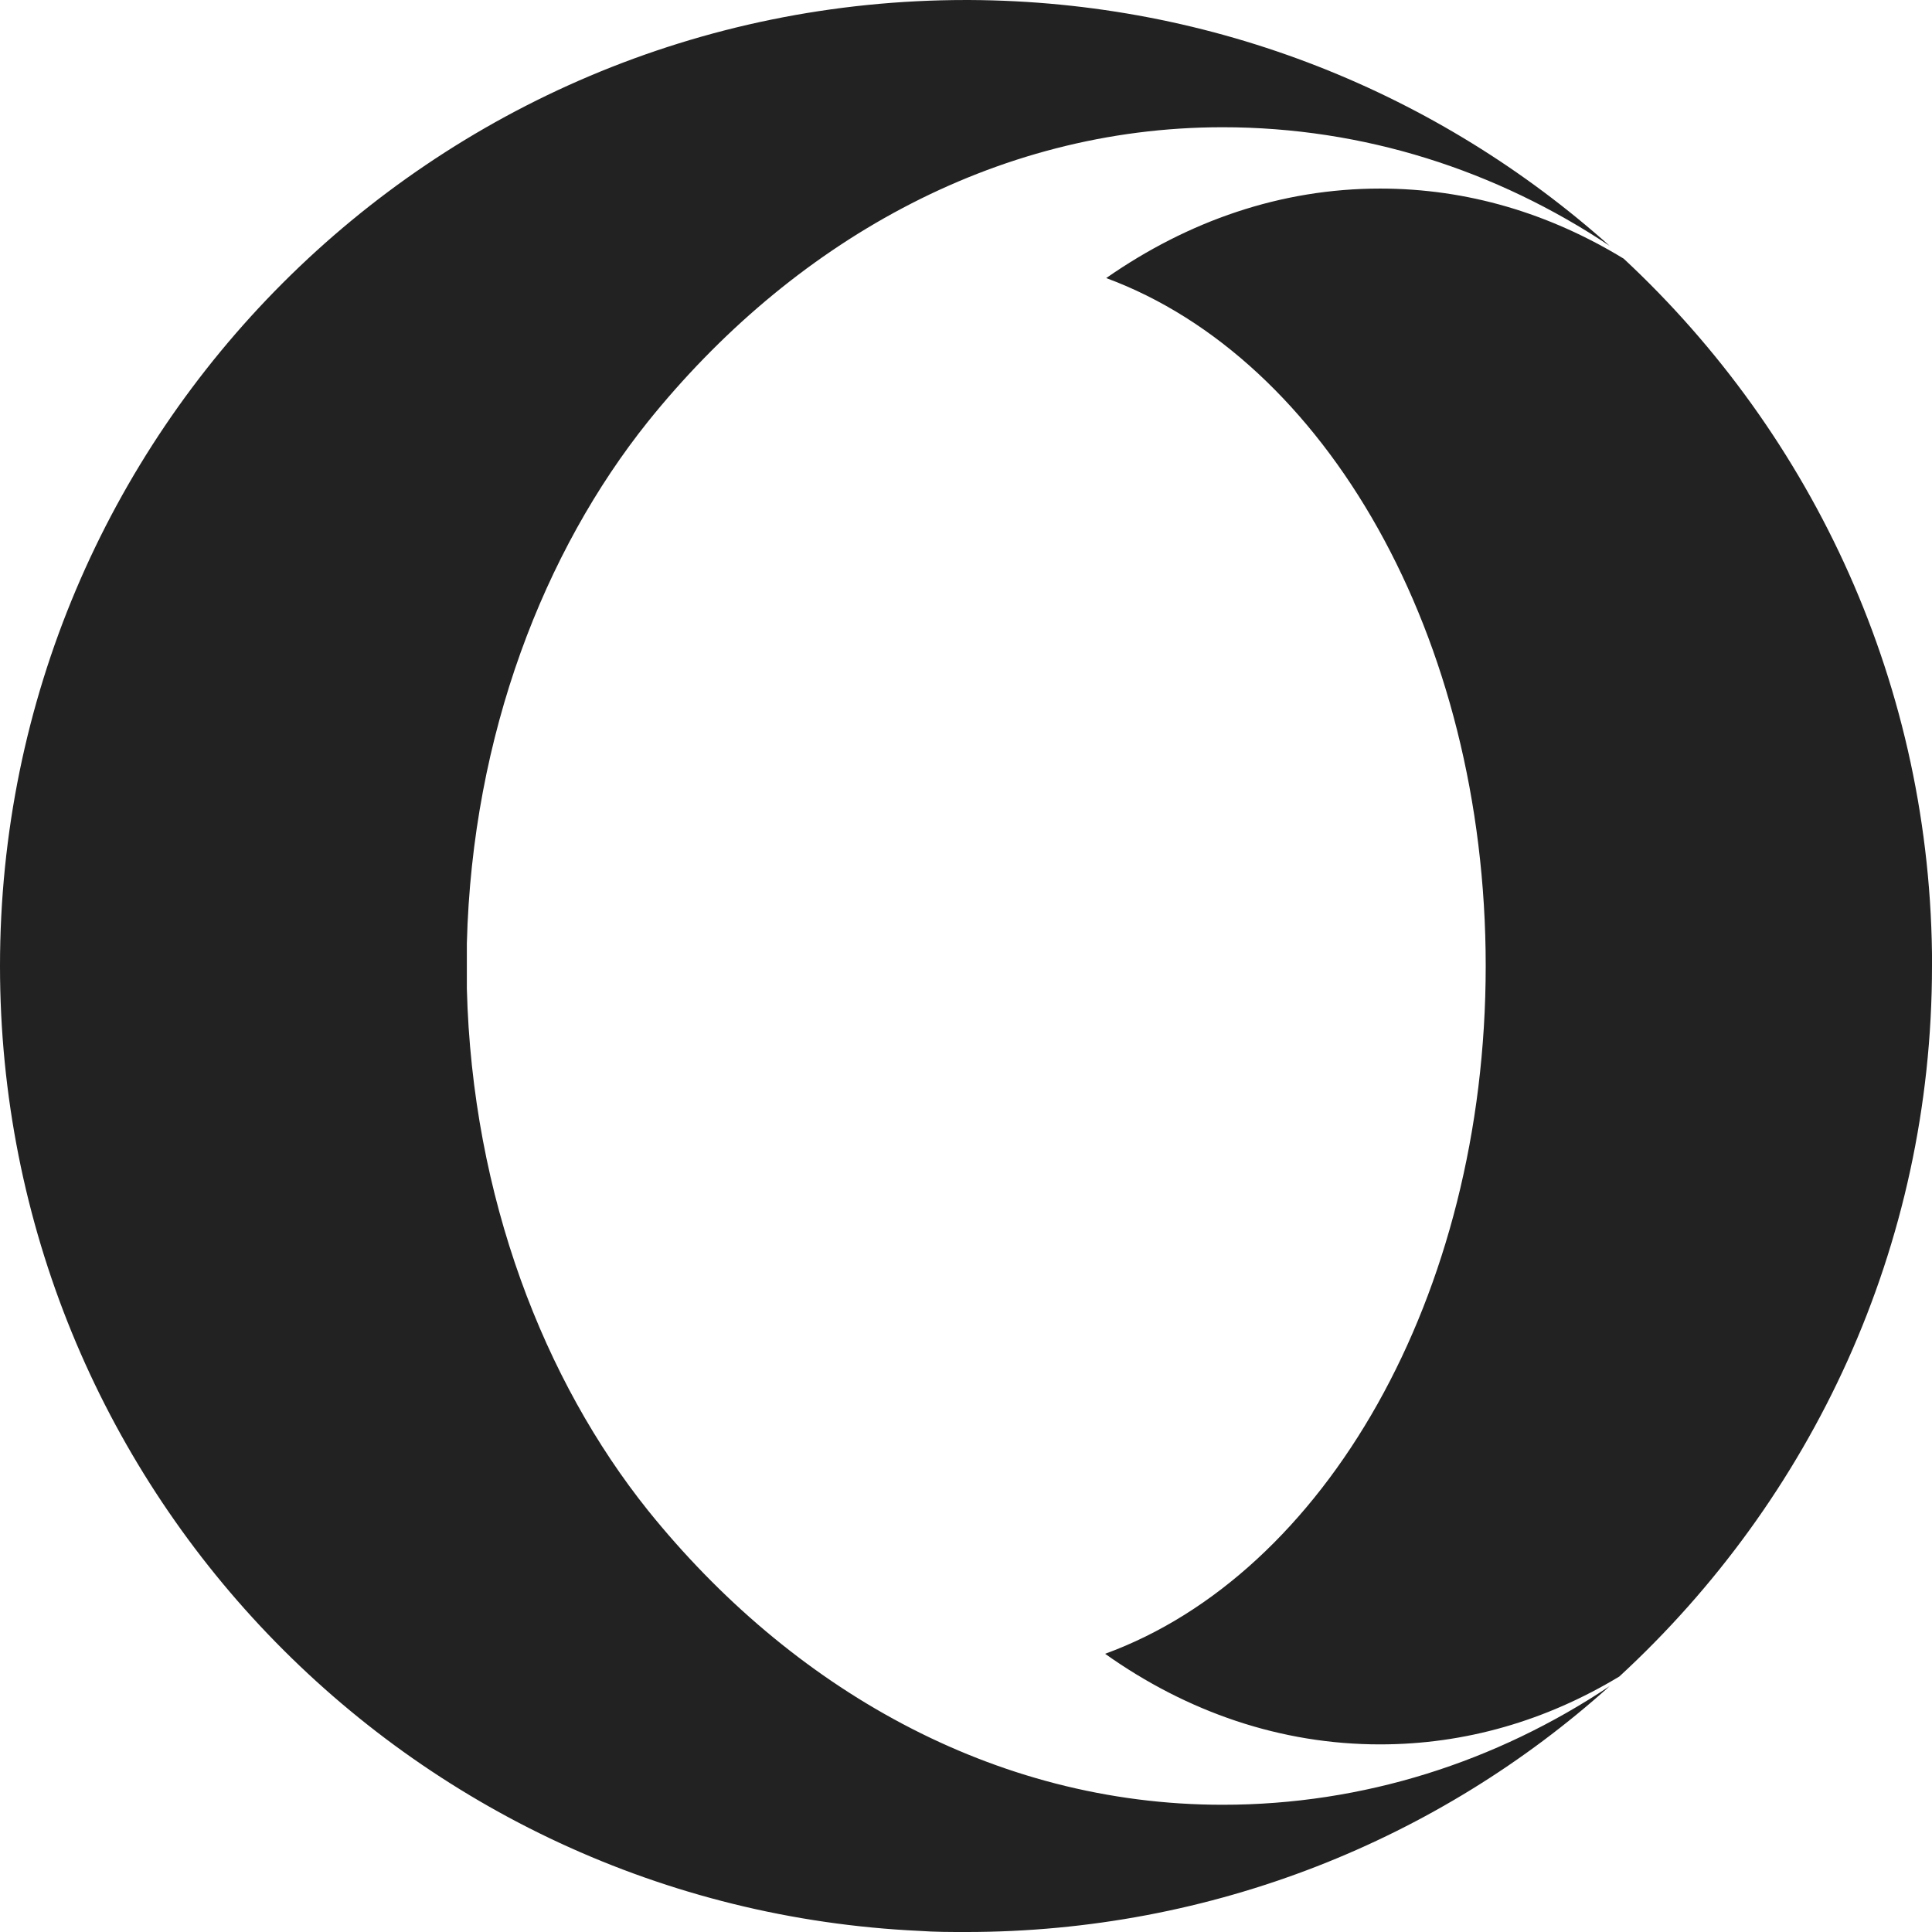 
<svg version="1.1" xmlns="http://www.w3.org/2000/svg" width="28" height="28" viewBox="0 0 28 28">

<path fill="#222" d="M23.328 3.563c-1.641-1.094-3.563-1.719-5.609-1.719-3.328 0-6.266 1.703-8.328 4.266-1.5 1.875-2.547 4.531-2.625 7.562v0.656c0.078 3.031 1.125 5.688 2.625 7.562 2.063 2.562 5 4.266 8.328 4.266 2.047 0 3.969-0.625 5.609-1.719-2.469 2.219-5.75 3.563-9.328 3.563-0.219 0-0.453 0-0.672-0.016-7.422-0.344-13.328-6.469-13.328-13.984 0-7.734 6.266-14 14-14h0.047c3.563 0.016 6.813 1.359 9.281 3.563zM28 14c0 4.078-1.75 7.734-4.531 10.297-1.062 0.641-2.234 0.984-3.469 0.984-1.437 0-2.797-0.469-3.984-1.313 3.172-1.156 5.516-5.172 5.516-9.969 0-4.781-2.328-8.797-5.5-9.969 1.188-0.828 2.531-1.297 3.969-1.297 1.266 0 2.453 0.359 3.531 1.016 2.75 2.562 4.469 6.203 4.469 10.25z"></path>
</svg>
